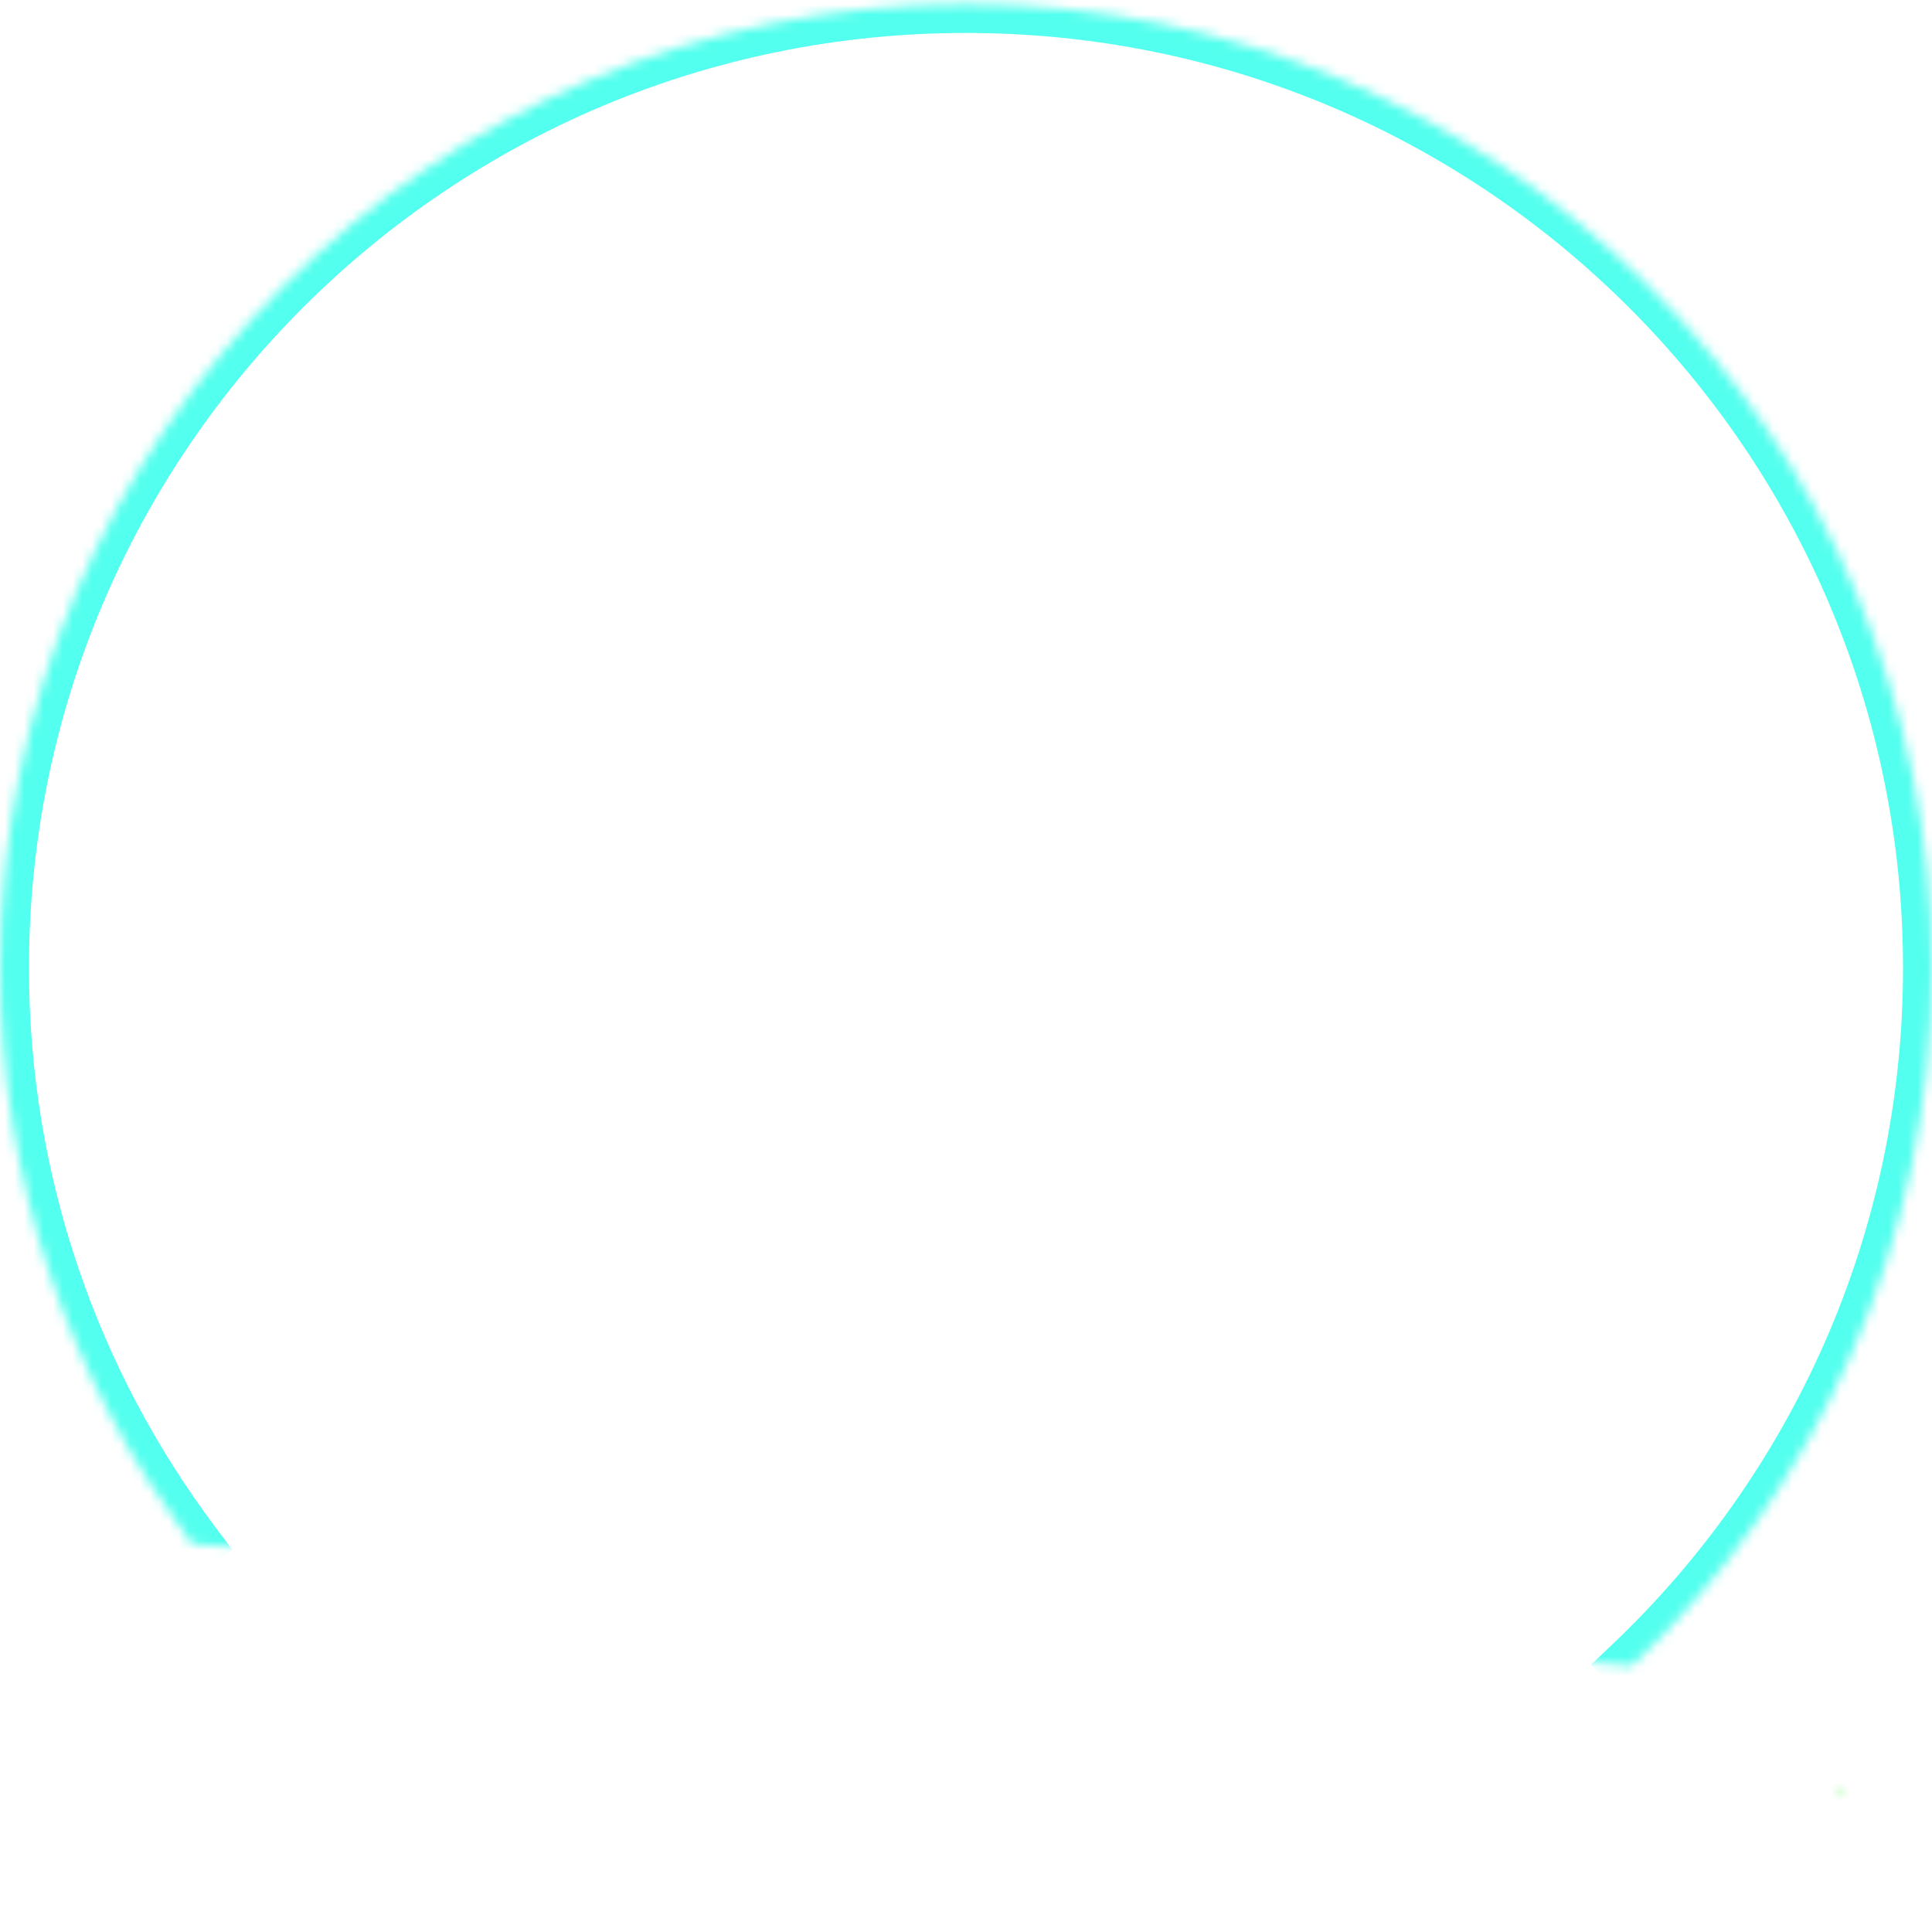 <?xml version="1.0" encoding="UTF-8" standalone="no"?><!-- Generator: Gravit.io --><svg xmlns="http://www.w3.org/2000/svg" xmlns:xlink="http://www.w3.org/1999/xlink" style="isolation:isolate" viewBox="0 0 200 200" width="200pt" height="200pt"><defs><clipPath id="_clipPath_bkeS7JGqR08A75692gcKZVJ8g3dVQdoH"><rect width="200" height="200"/></clipPath></defs><g clip-path="url(#_clipPath_bkeS7JGqR08A75692gcKZVJ8g3dVQdoH)"><mask id="_mask_b4FDwQ0AQdSkYIxM38ZpH0jL2a2pyL1d"><line x1="190.401" y1="183.512" x2="190.521" y2="184.009" fill="white" stroke="none"/></mask><line x1="190.401" y1="183.512" x2="190.521" y2="184.009" mask="url(#_mask_b4FDwQ0AQdSkYIxM38ZpH0jL2a2pyL1d)" vector-effect="non-scaling-stroke" stroke-width="4" stroke="rgb(82,255,82)" stroke-linejoin="miter" stroke-linecap="square" stroke-miterlimit="3"/><mask id="_mask_FtSl0uAZIVIAevStJDcGPMx5HDvyvbbW"><line x1="190.521" y1="184.009" x2="190.558" y2="184.164" fill="white" stroke="none"/></mask><line x1="190.521" y1="184.009" x2="190.558" y2="184.164" mask="url(#_mask_FtSl0uAZIVIAevStJDcGPMx5HDvyvbbW)" vector-effect="non-scaling-stroke" stroke-width="4" stroke="rgb(82,255,82)" stroke-linejoin="miter" stroke-linecap="square" stroke-miterlimit="3"/><mask id="_mask_qDiyfTIjKIrrwWCOfMVMH1NoxIei2I6H"><line x1="190.558" y1="184.164" x2="190.687" y2="184.7" fill="white" stroke="none"/></mask><line x1="190.558" y1="184.164" x2="190.687" y2="184.7" mask="url(#_mask_qDiyfTIjKIrrwWCOfMVMH1NoxIei2I6H)" vector-effect="non-scaling-stroke" stroke-width="4" stroke="rgb(82,255,82)" stroke-linejoin="miter" stroke-linecap="square" stroke-miterlimit="3"/><mask id="_mask_kTCBlyEV1OYbFsBjv7dmWwJ1964hm0fE"><line x1="190.687" y1="184.7" x2="190.881" y2="185.505" fill="white" stroke="none"/></mask><line x1="190.687" y1="184.7" x2="190.881" y2="185.505" mask="url(#_mask_kTCBlyEV1OYbFsBjv7dmWwJ1964hm0fE)" vector-effect="non-scaling-stroke" stroke-width="4" stroke="rgb(82,255,82)" stroke-linejoin="miter" stroke-linecap="square" stroke-miterlimit="3"/><mask id="_mask_bvHZSLqySme5RnyXyZh1d02kDeMCUwMA"><path d=" M 190.881 185.505 L 191 186 L 190.154 185.752" fill="white" stroke="none"/></mask><path d=" M 190.881 185.505 L 191 186 L 190.154 185.752" fill="none"/><path d=" M 190.881 185.505 L 191 186 L 190.154 185.752" fill="none" mask="url(#_mask_bvHZSLqySme5RnyXyZh1d02kDeMCUwMA)" vector-effect="non-scaling-stroke" stroke-width="4" stroke="rgb(82,255,82)" stroke-linejoin="miter" stroke-linecap="square" stroke-miterlimit="3"/><mask id="_mask_QzNNlAw2U43mZ9JSuLUyeBTYgC6cAoIN"><line x1="188.933" y1="177.41" x2="189.8" y2="181.012" fill="white" stroke="none"/></mask><line x1="188.933" y1="177.41" x2="189.8" y2="181.012" mask="url(#_mask_QzNNlAw2U43mZ9JSuLUyeBTYgC6cAoIN)" vector-effect="non-scaling-stroke" stroke-width="4" stroke="rgb(82,255,82)" stroke-linejoin="miter" stroke-linecap="square" stroke-miterlimit="3"/><mask id="_mask_S7JOpt7M7MxmFuolDg9UmKNhxOktTda0"><line x1="189.8" y1="181.012" x2="190.185" y2="182.613" fill="white" stroke="none"/></mask><line x1="189.8" y1="181.012" x2="190.185" y2="182.613" mask="url(#_mask_S7JOpt7M7MxmFuolDg9UmKNhxOktTda0)" vector-effect="non-scaling-stroke" stroke-width="4" stroke="rgb(82,255,82)" stroke-linejoin="miter" stroke-linecap="square" stroke-miterlimit="3"/><mask id="_mask_pQ3Bx5LqQv2pyu7S5USCMQ5JHPrnKpFP"><line x1="190.185" y1="182.613" x2="190.401" y2="183.512" fill="white" stroke="none"/></mask><line x1="190.185" y1="182.613" x2="190.401" y2="183.512" mask="url(#_mask_pQ3Bx5LqQv2pyu7S5USCMQ5JHPrnKpFP)" vector-effect="non-scaling-stroke" stroke-width="4" stroke="rgb(82,255,82)" stroke-linejoin="miter" stroke-linecap="square" stroke-miterlimit="3"/><mask id="_mask_Y9gaKrRe8LxL15hzBSb8WKdqJV4pTmmj"><path d=" M 27.915 169.288 C 27.581 168.942 27.25 168.592 26.921 168.24" fill="white" stroke="none"/></mask><path d=" M 27.915 169.288 C 27.581 168.942 27.25 168.592 26.921 168.24" fill="none"/><path d=" M 27.915 169.288 C 27.581 168.942 27.25 168.592 26.921 168.24" fill="none" mask="url(#_mask_Y9gaKrRe8LxL15hzBSb8WKdqJV4pTmmj)" vector-effect="non-scaling-stroke" stroke-width="6" stroke="rgb(83,255,238)" stroke-linejoin="miter" stroke-linecap="square" stroke-miterlimit="3"/><mask id="_mask_coEIHx2rmnXFrg6NEjIB11yR9MfAxnbW"><path d=" M 19.839 159.815 C 7.374 143.187 0 122.549 0 100.205 C 0 45.126 44.808 0.41 100 0.41 C 155.191 0.41 200 45.126 200 100.205 C 200 128.618 188.076 154.273 168.939 172.44" fill="white" stroke="none"/></mask><path d=" M 19.839 159.815 C 7.374 143.187 0 122.549 0 100.205 C 0 45.126 44.808 0.41 100 0.41 C 155.191 0.41 200 45.126 200 100.205 C 200 128.618 188.076 154.273 168.939 172.44" fill="none"/><path d=" M 19.839 159.815 C 7.374 143.187 0 122.549 0 100.205 C 0 45.126 44.808 0.41 100 0.41 C 155.191 0.41 200 45.126 200 100.205 C 200 128.618 188.076 154.273 168.939 172.44" fill="none" mask="url(#_mask_coEIHx2rmnXFrg6NEjIB11yR9MfAxnbW)" vector-effect="non-scaling-stroke" stroke-width="6" stroke="rgb(83,255,238)" stroke-linejoin="miter" stroke-linecap="square" stroke-miterlimit="3"/><mask id="_mask_ZGJCXAPN5iybsn7AxTPDeIXQvf3q3zpZ"><path d=" M 168.939 172.44 C 168.831 172.546 168.721 172.65 168.611 172.754" fill="white" stroke="none"/></mask><path d=" M 168.939 172.44 C 168.831 172.546 168.721 172.65 168.611 172.754" fill="none"/><path d=" M 168.939 172.44 C 168.831 172.546 168.721 172.65 168.611 172.754" fill="none" mask="url(#_mask_ZGJCXAPN5iybsn7AxTPDeIXQvf3q3zpZ)" vector-effect="non-scaling-stroke" stroke-width="6" stroke="rgb(83,255,238)" stroke-linejoin="miter" stroke-linecap="square" stroke-miterlimit="3"/><mask id="_mask_GtFvEKFbV53VYsji14NlbZchPwgrh55h"><path d=" M 168.611 172.754 C 168.36 172.995 168.106 173.232 167.85 173.468" fill="white" stroke="none"/></mask><path d=" M 168.611 172.754 C 168.36 172.995 168.106 173.232 167.85 173.468" fill="none"/><path d=" M 168.611 172.754 C 168.36 172.995 168.106 173.232 167.85 173.468" fill="none" mask="url(#_mask_GtFvEKFbV53VYsji14NlbZchPwgrh55h)" vector-effect="non-scaling-stroke" stroke-width="6" stroke="rgb(83,255,238)" stroke-linejoin="miter" stroke-linecap="square" stroke-miterlimit="3"/></g></svg>